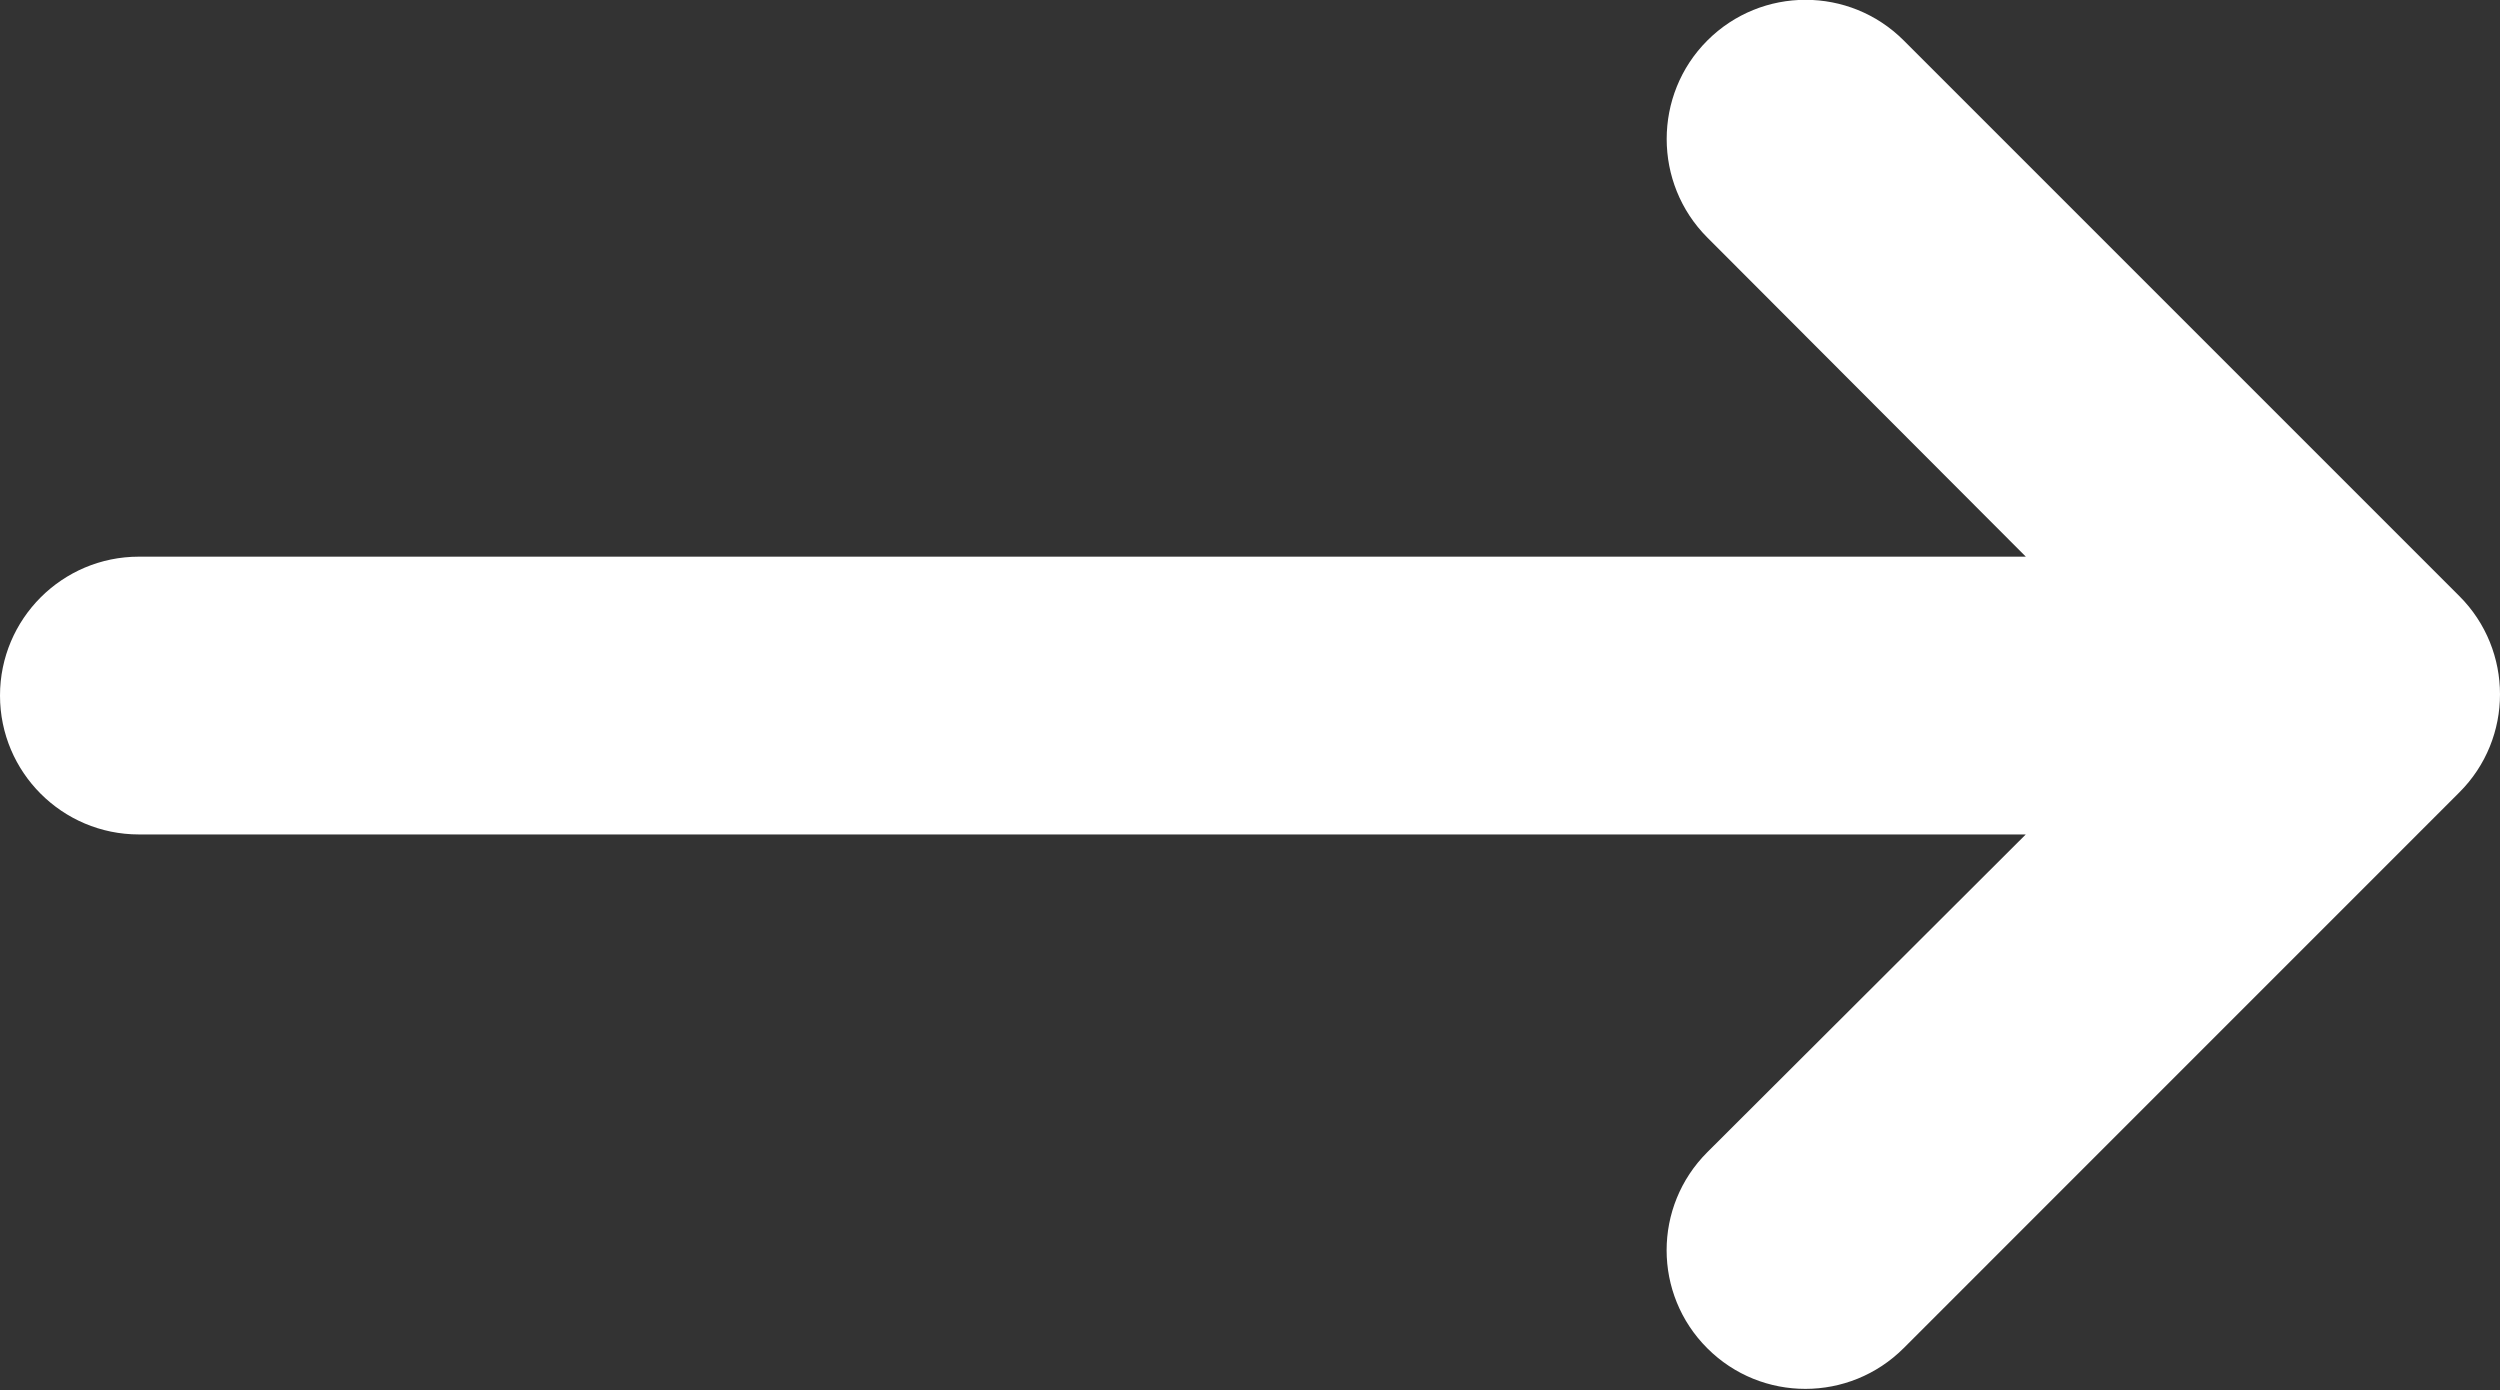 <?xml version="1.0" encoding="iso-8859-1"?>
<!-- Generator: Adobe Illustrator 18.1.1, SVG Export Plug-In . SVG Version: 6.00 Build 0)  -->
<svg version="1.1" xmlns="http://www.w3.org/2000/svg" xmlns:xlink="http://www.w3.org/1999/xlink" x="0px" y="0px"
	 viewBox="0 0 36 20.016" style="enable-background:new 0 0 36 20.016;" xml:space="preserve">
<rect x="0" y="0" width="36" height="20.016" fill="#333333" stroke="none"/>
<g id="Layer_18">
	<path fill="#ffffff" d="M35.414,8.583l-8-8c-0.781-0.781-2.047-0.781-2.828,0c-0.781,0.78-0.781,2.057,0,2.838l4.586,4.595H2c-1.104,0-2,0.896-2,2
		s0.896,2,2,2h27.171l-4.586,4.576c-0.781,0.78-0.781,2.043,0,2.823c0.781,0.781,2.047,0.779,2.828-0.002l8-8.001
		C35.805,11.022,36,10.509,36,9.998S35.805,8.973,35.414,8.583z"/>
</g>
<g id="Layer_1">
</g>
</svg>
